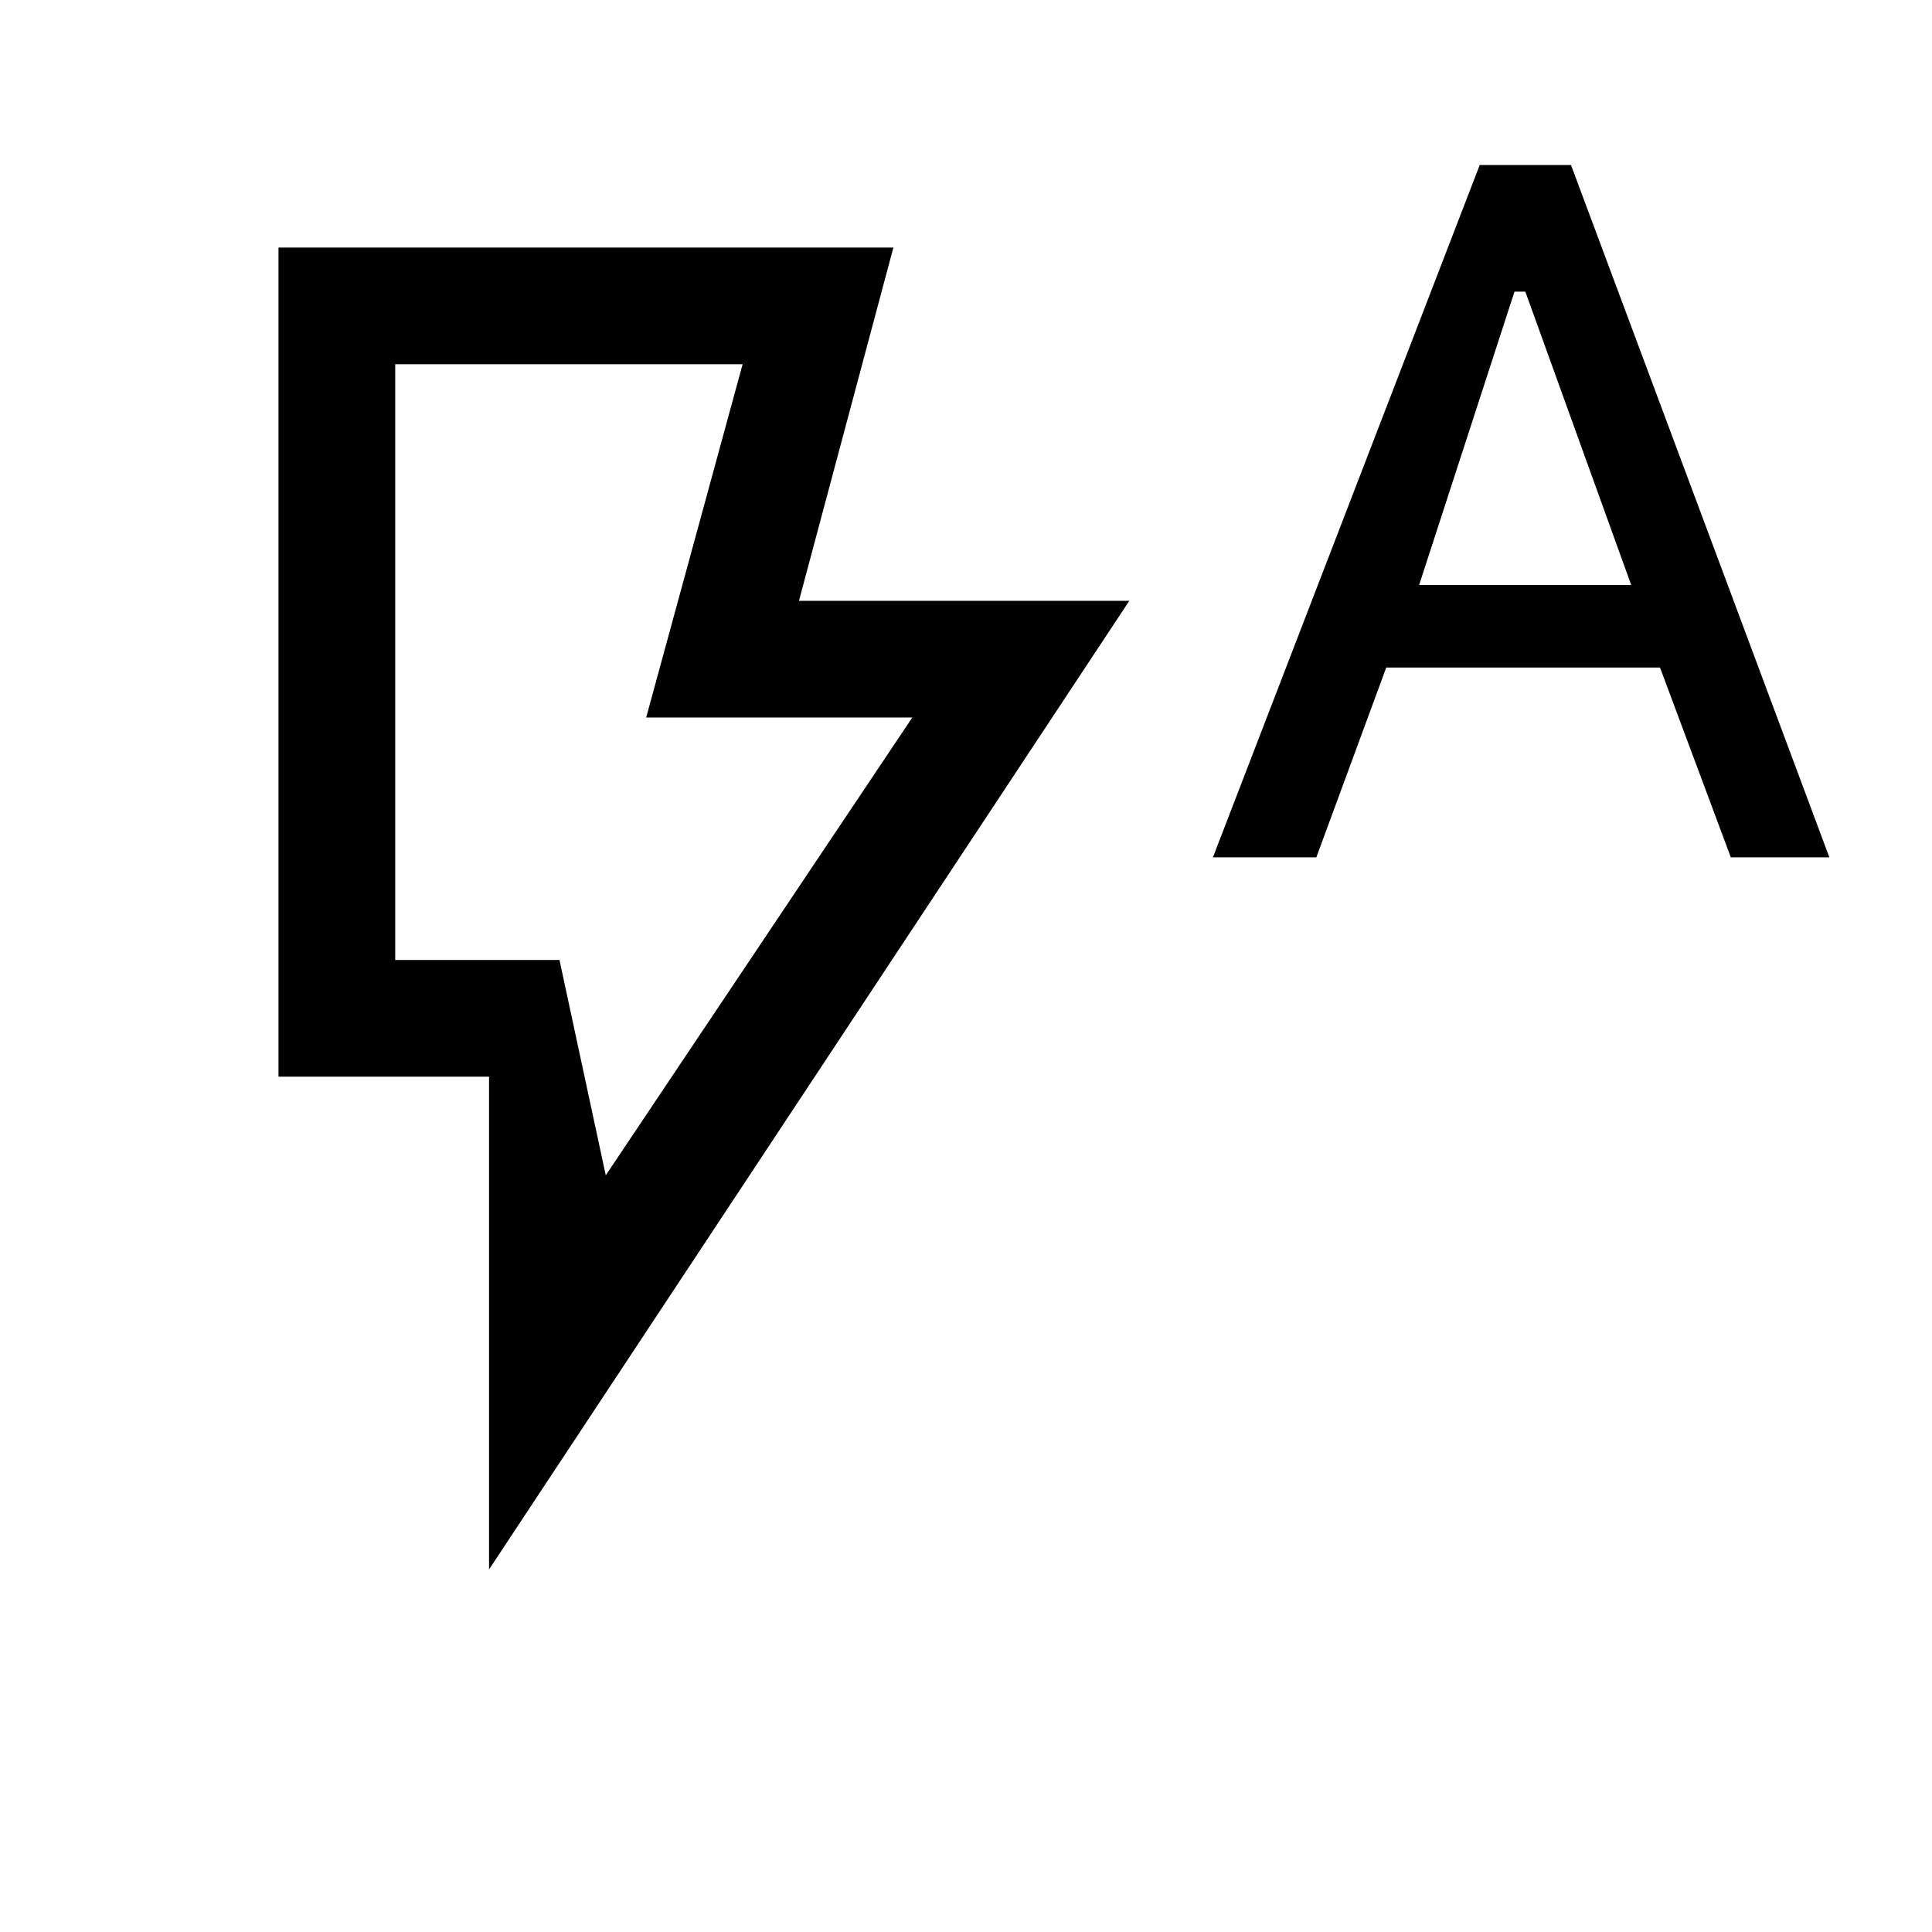 <svg xmlns="http://www.w3.org/2000/svg" height="20" viewBox="0 -960 960 960" width="20"><path d="m301-376 152.31-227.46H321.08L369-779H196.38v296H278l23 107Zm-58 195.85V-425H138.38v-412h305.54L397-661.46h164.15L243-180.15ZM301-483H196.38 301Zm301.69-51 132.57-344h45.36L909-534h-48.97l-35.18-94.31H688.82L654.08-534h-51.39Zm102.46-135.31h105.39l-52.61-145.77h-5.39l-47.39 145.77Z"/></svg>